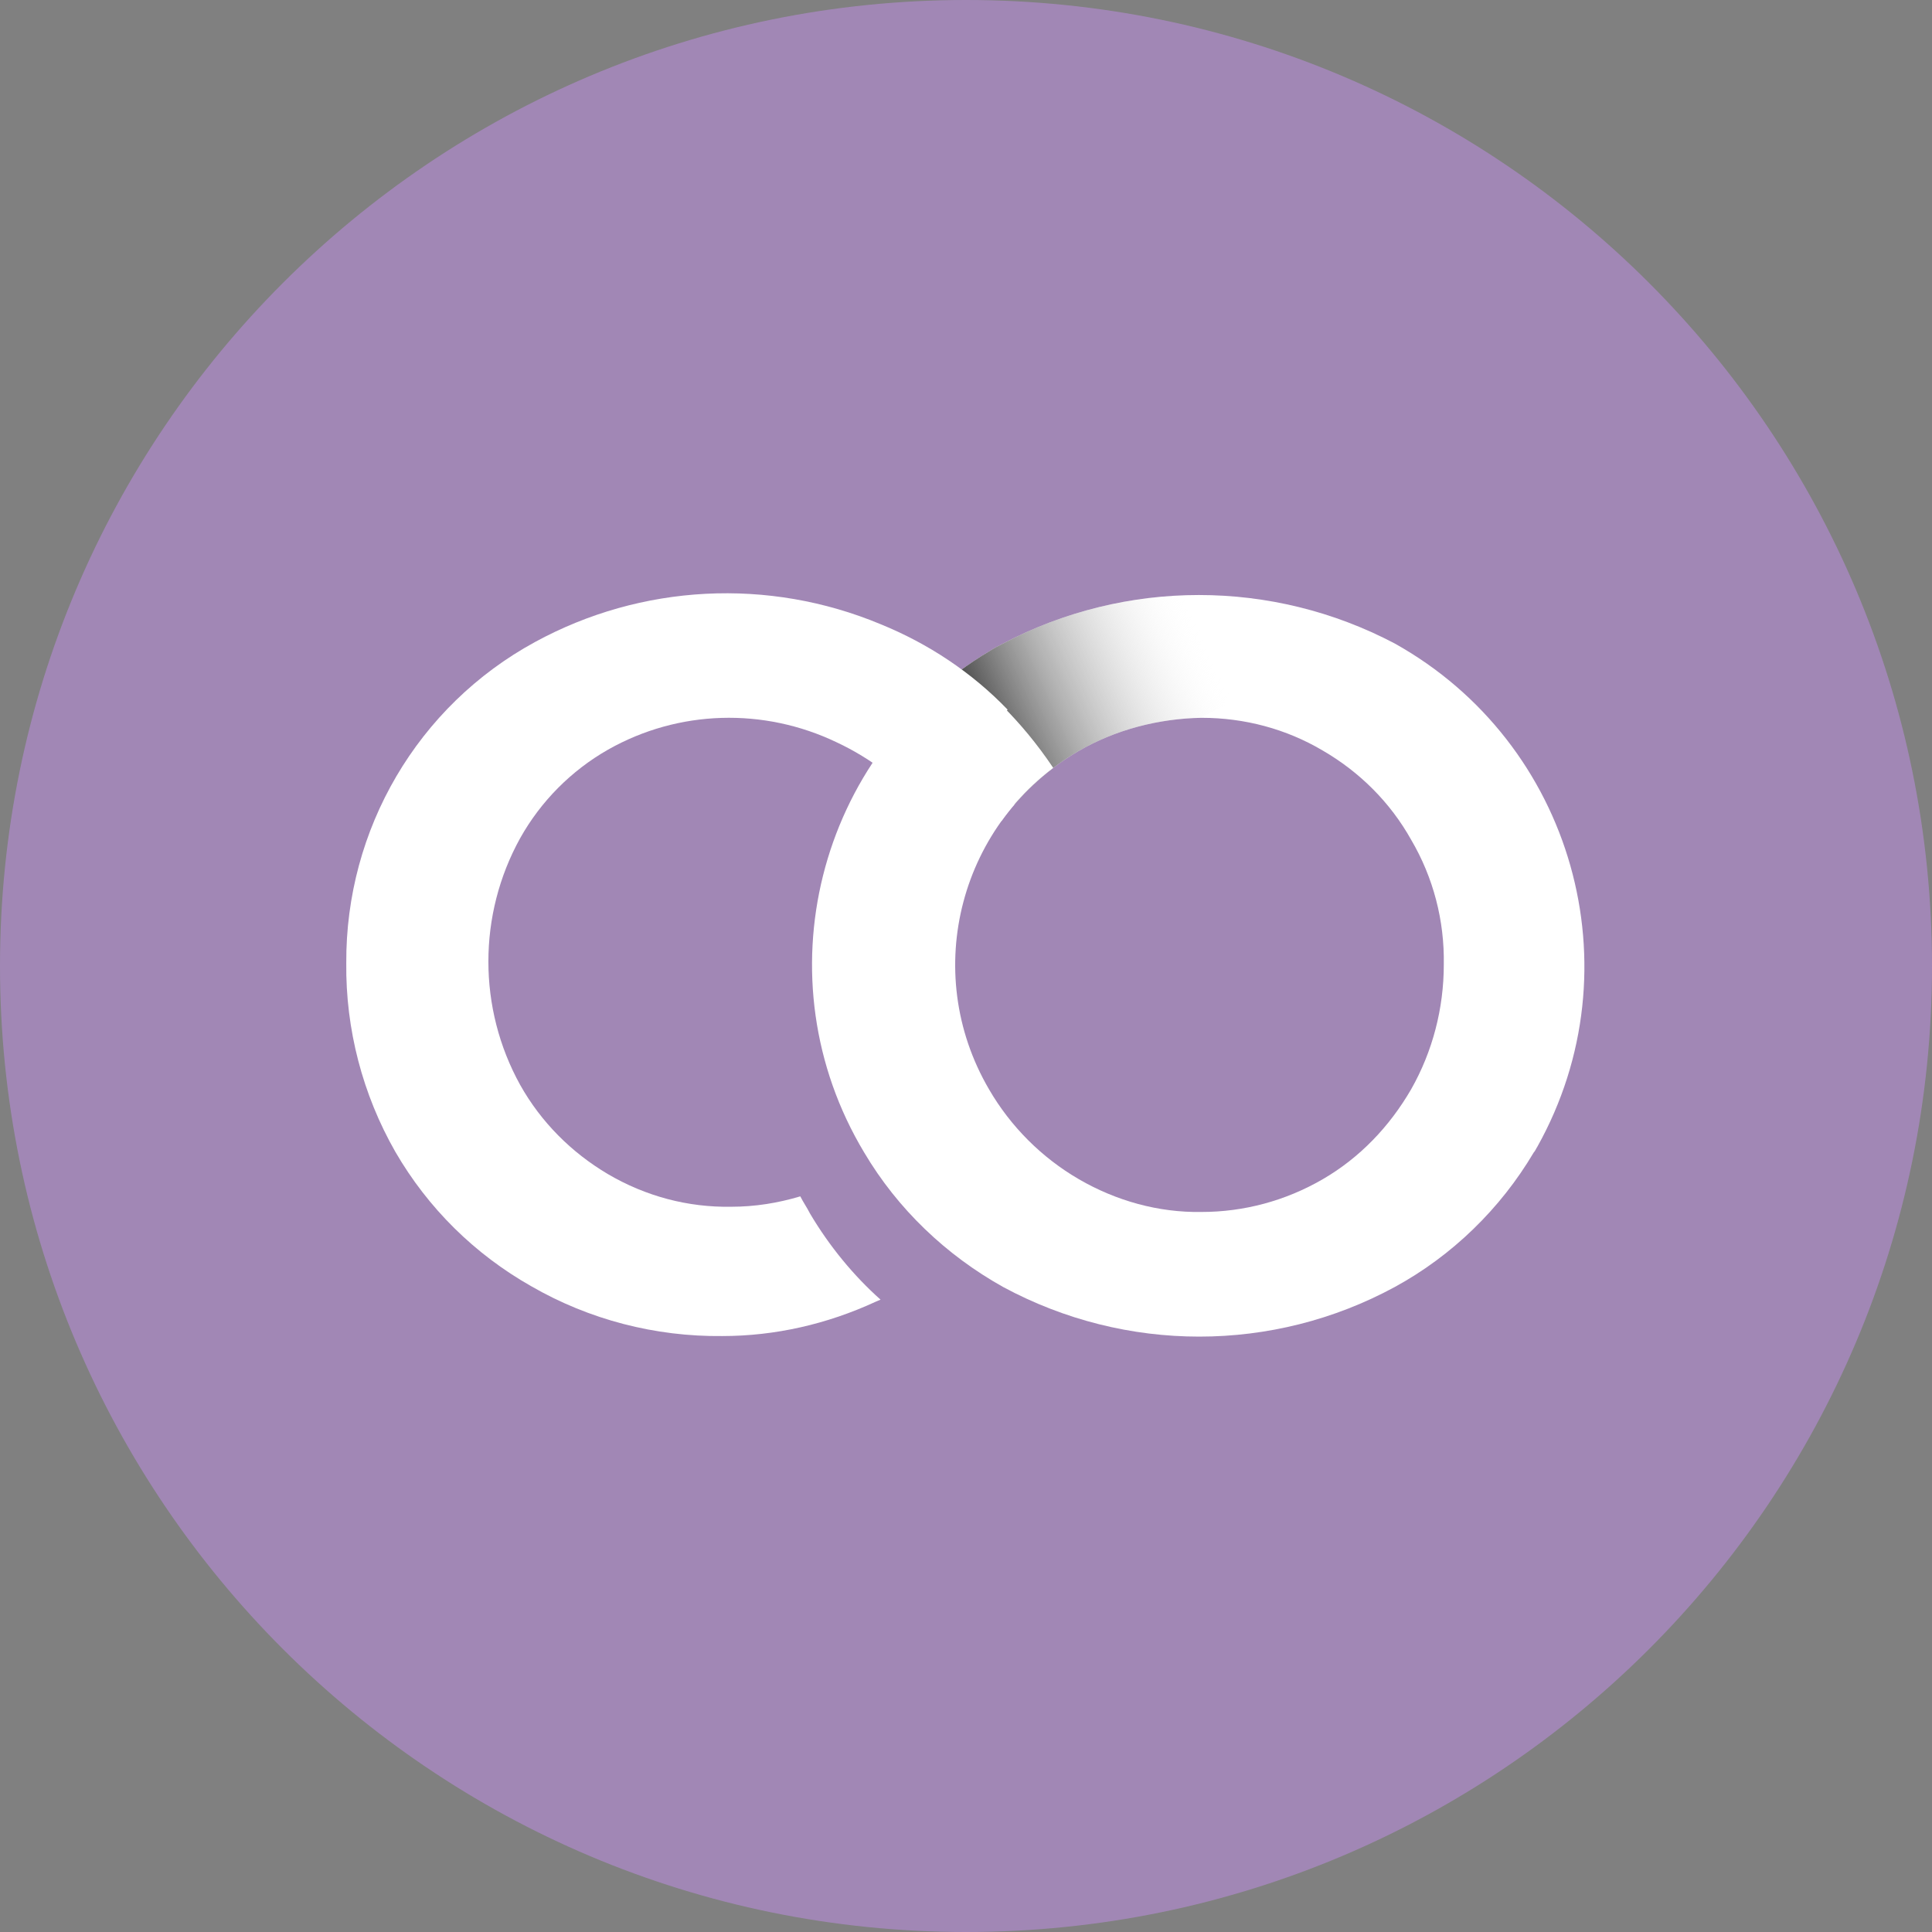 <?xml version="1.0" encoding="utf-8"?>
<!-- Generator: Adobe Illustrator 22.0.1, SVG Export Plug-In . SVG Version: 6.00 Build 0)  -->
<svg version="1.1" id="Layer_1" xmlns="http://www.w3.org/2000/svg" xmlns:xlink="http://www.w3.org/1999/xlink" x="0px" y="0px"
	 viewBox="0 0 260 260" style="enable-background:new 0 0 260 260;" xml:space="preserve">
<rect x="0" y="0" width="260" height="260" fill="#808080" stroke="none"/>
<style type="text/css">
	.st0{fill:#A187B5;}
	.st1{fill:#FFFFFF;}
	.st2{clip-path:url(#SVGID_2_);}
	.st3{fill:url(#SVGID_3_);}
</style>
<path class="st0" d="M130,260L130,260C58.2,260,0,201.8,0,130v0C0,58.2,58.2,0,130,0h0c71.8,0,130,58.2,130,130v0
	C260,201.8,201.8,260,130,260z"/>
<g id="Layer_2_1_">
	<g id="Layer_1-2">
		<path class="st1" d="M187.7,86.6c24,13.4,32.6,43.7,19.2,67.7c-0.2,0.3-0.3,0.6-0.5,0.8c-4.5,7.6-11,13.9-18.7,18.1
			c-16.4,8.9-36.2,8.9-52.7,0c-7.7-4.3-14.2-10.5-18.7-18.1c-14-23.3-6.4-53.6,16.9-67.5c0.6-0.4,1.2-0.7,1.8-1
			C151.5,77.9,171.2,77.9,187.7,86.6z M145.1,101.1c-15.9,9.3-21.3,29.6-12,45.5c2.9,5,7.1,9.2,12.1,12.1c5,2.9,10.7,4.5,16.5,4.4
			c5.7,0,11.3-1.5,16.3-4.4c5-2.9,9-7.1,11.9-12.1c2.9-5.1,4.4-10.9,4.4-16.8c0.1-5.9-1.4-11.7-4.4-16.8c-2.8-5-6.9-9.1-11.9-12
			c-4.9-2.9-10.5-4.4-16.3-4.4C155.9,96.7,150.1,98.2,145.1,101.1L145.1,101.1z"/>
		<g>
			<defs>
				<path id="SVGID_1_" d="M187.7,86.6c24,13.4,32.6,43.7,19.2,67.7c-0.2,0.3-0.3,0.6-0.5,0.8c-4.5,7.6-11,13.9-18.7,18.1
					c-16.4,8.9-36.2,8.9-52.7,0c-7.7-4.3-14.2-10.5-18.7-18.1c-14-23.3-6.4-53.6,16.9-67.5c0.6-0.4,1.2-0.7,1.8-1
					C151.5,77.9,171.2,77.9,187.7,86.6z M145.1,101.1c-15.9,9.3-21.3,29.6-12,45.5c2.9,5,7.1,9.2,12.1,12.1c5,2.9,10.7,4.5,16.5,4.4
					c5.7,0,11.3-1.5,16.3-4.4c5-2.9,9-7.1,11.9-12.1c2.9-5.1,4.4-10.9,4.4-16.8c0.1-5.9-1.4-11.7-4.4-16.8c-2.8-5-6.9-9.1-11.9-12
					c-4.9-2.9-10.5-4.4-16.3-4.4C155.9,96.7,150.1,98.2,145.1,101.1L145.1,101.1z"/>
			</defs>
			<clipPath id="SVGID_2_">
				<use xlink:href="#SVGID_1_"  style="overflow:visible;"/>
			</clipPath>
			<g class="st2">
				
					<linearGradient id="SVGID_3_" gradientUnits="userSpaceOnUse" x1="-3007.349" y1="985.618" x2="-2964.931" y2="985.618" gradientTransform="matrix(-0.911 0.411 0.411 0.911 -2977.638 415.477)">
					<stop  offset="0.19" style="stop-color:#FFFFFF;stop-opacity:0"/>
					<stop  offset="1" style="stop-color:#333333"/>
				</linearGradient>
				<path class="st3" d="M144.1,81c-5.2,2.4-8.4,6.3-12.4,5.5c-3-0.6-5.7-2.4-7.3-5l12.4,27.5l37.9-19l-23.6-21.6L144.1,81z"/>
				<path class="st1" d="M123.4,86.6c0,0,10.5,4.4,19.1,17.9l-4.8,7l-5.8-2l-8.3-13l-0.4-5.5L123.4,86.6z"/>
			</g>
		</g>
		<path class="st1" d="M109,163.3c-0.4-0.8-0.9-1.5-1.3-2.3c-3,0.9-6.1,1.4-9.3,1.4c-5.8,0.1-11.5-1.4-16.6-4.4
			c-4.9-2.9-9-7-11.8-12c-5.7-10.3-5.7-22.9,0-33.2c2.8-5,6.9-9.1,11.8-11.9c9.5-5.4,21-5.7,30.8-1c4.7,2.2,8.8,5.4,12.2,9.3
			l10.8-13.7c-4.8-5-10.7-8.9-17.1-11.5c-15.1-6.3-32.2-5.4-46.5,2.4c-15.8,8.6-25.5,25.2-25.4,43.2c-0.1,8.9,2.2,17.7,6.6,25.4
			c4.4,7.6,10.7,13.8,18.3,18.1c7.8,4.5,16.7,6.8,25.7,6.7c7.1,0,14.1-1.6,20.6-4.6c0.2-0.1,0.5-0.2,0.7-0.3
			C114.9,171.7,111.6,167.7,109,163.3z"/>
	</g>
</g>
</svg>
